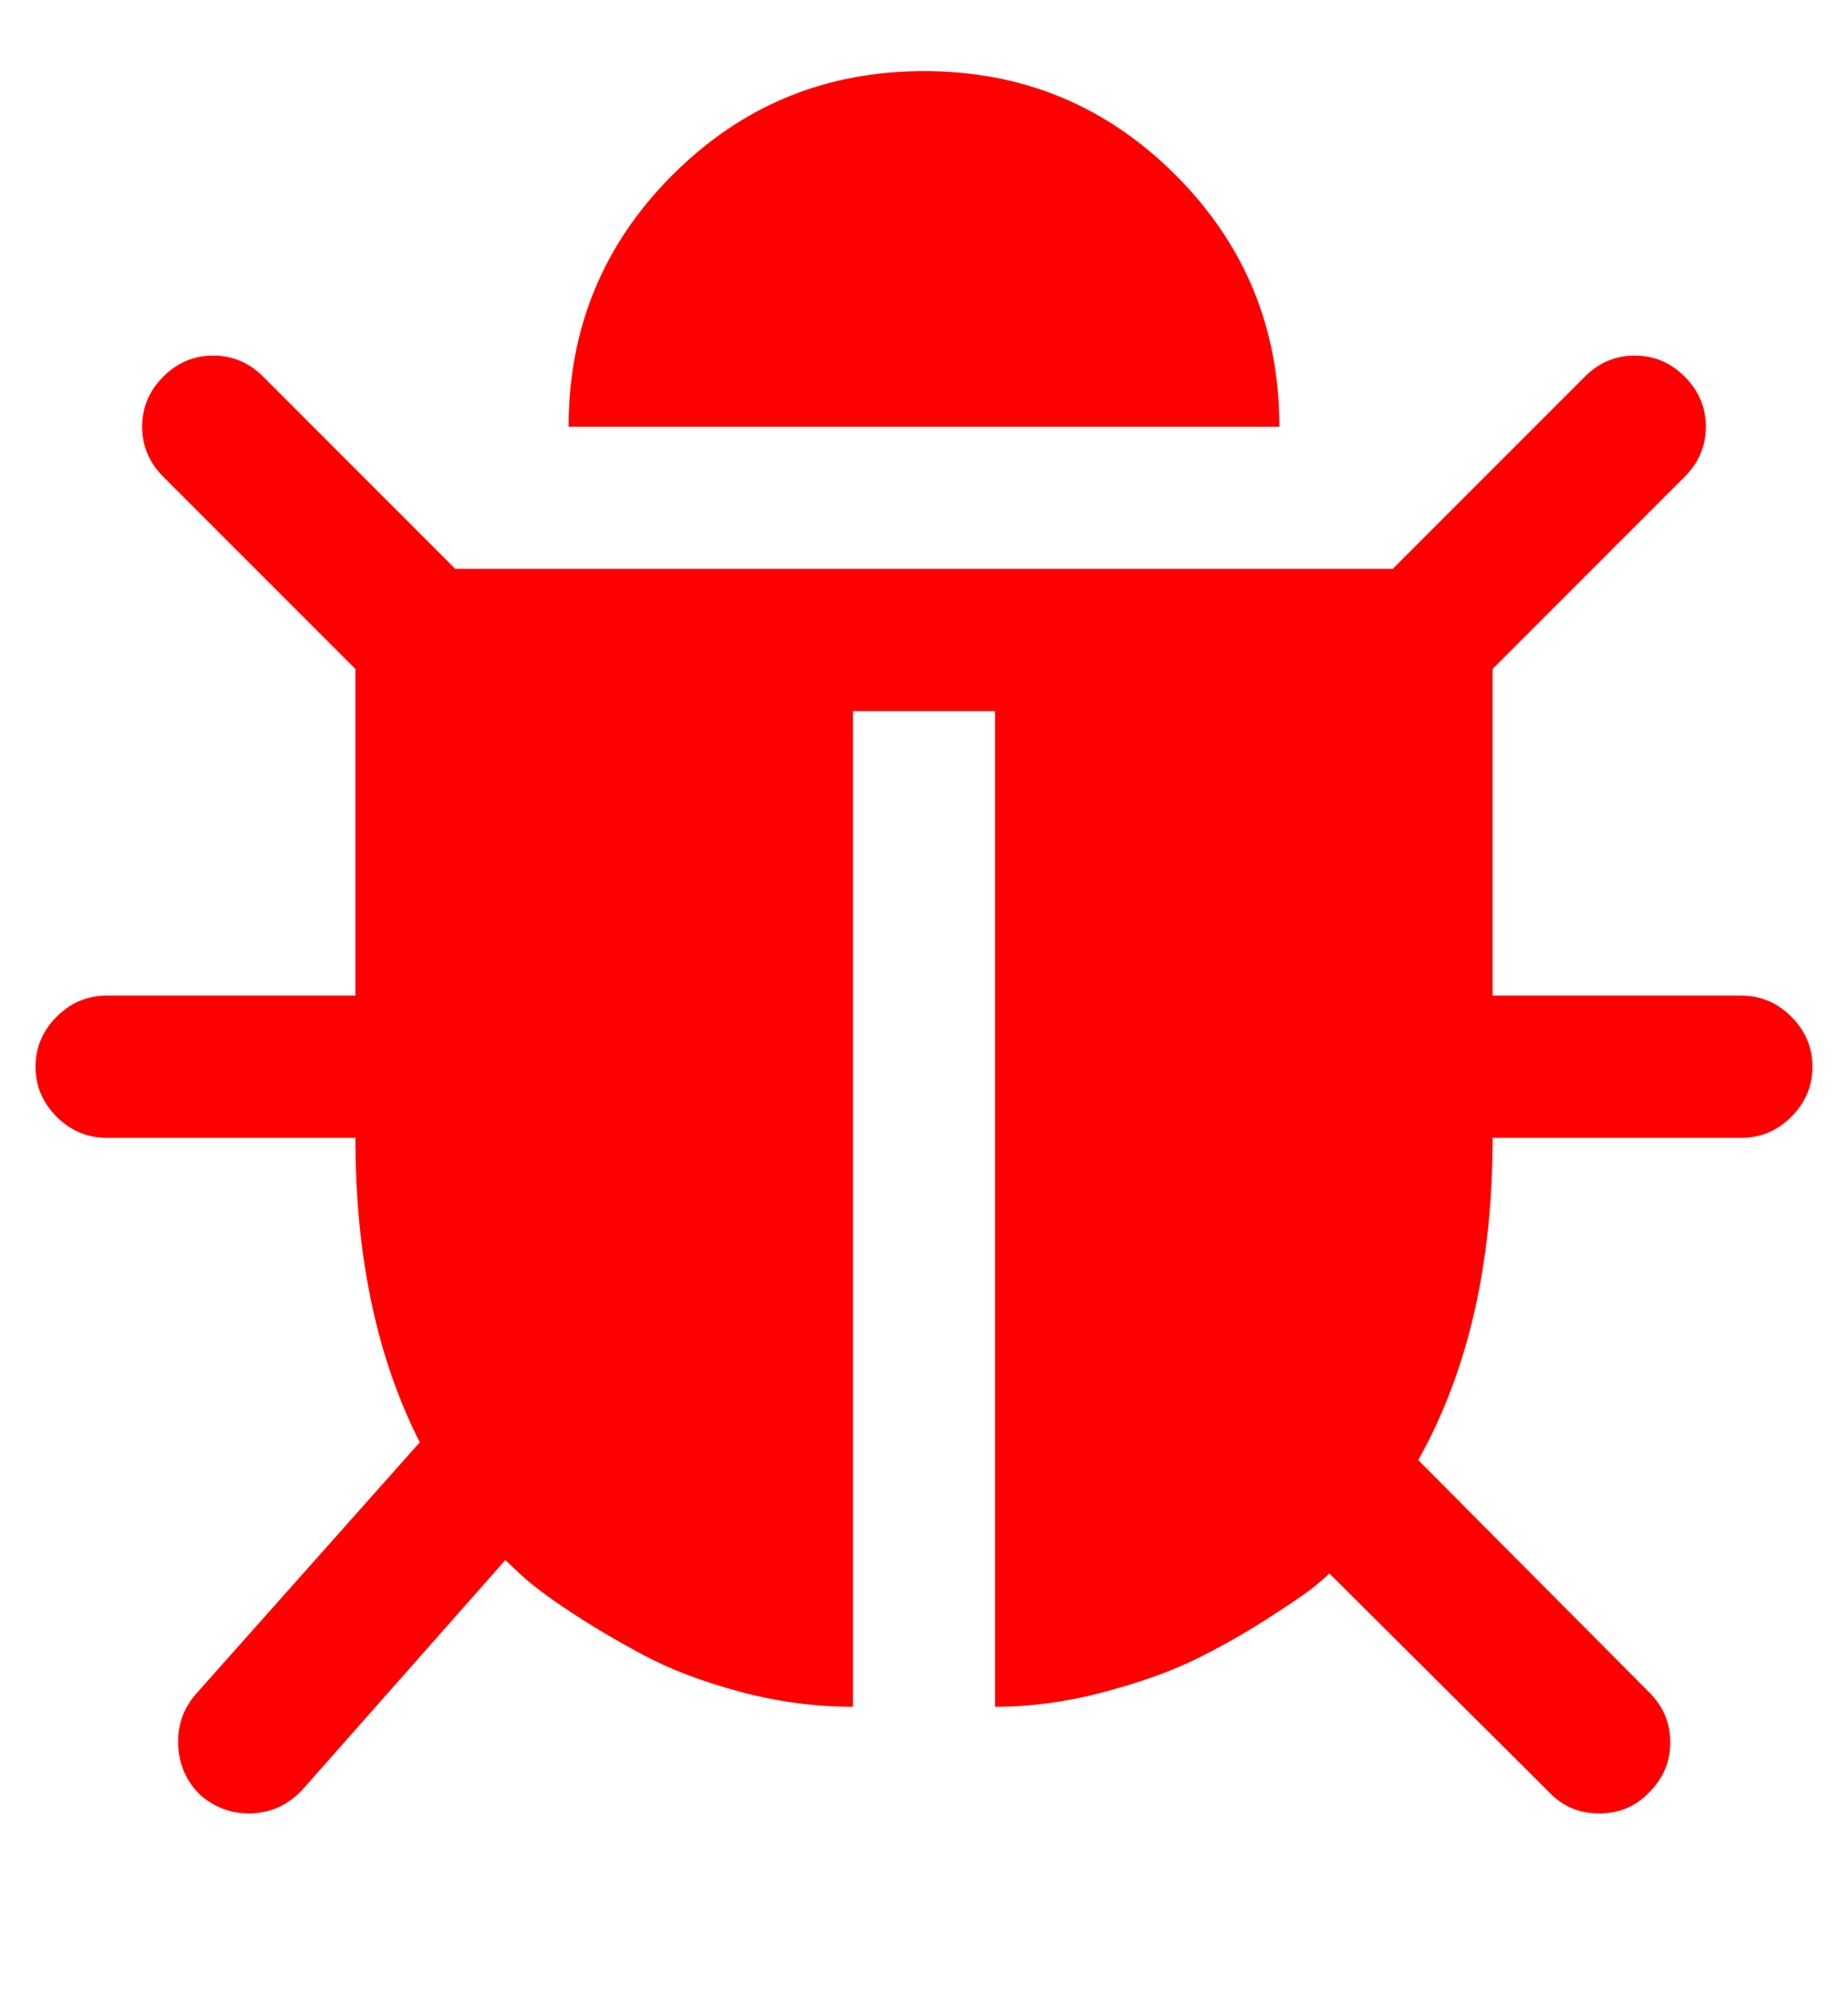 <svg xmlns="http://www.w3.org/2000/svg" width="100%" height="100%" viewBox="0 0 1664 1792"><path fill="#f00" d="M1632 960q0 26-19 45t-45 19h-224q0 171-67 290l208 209q19 19 19 45t-19 45q-18 19-45 19t-45-19l-198-197q-5 5-15 13t-42 28.5-65 36.5-82 29-97 13v-896h-128v896q-51 0-101.5-13.5t-87-33-66-39-43.5-32.5l-15-14-183 207q-20 21-48 21-24 0-43-16-19-18-20.5-44.5t15.5-46.5l202-227q-58-114-58-274h-224q-26 0-45-19t-19-45 19-45 45-19h224v-294l-173-173q-19-19-19-45t19-45 45-19 45 19l173 173h844l173-173q19-19 45-19t45 19 19 45-19 45l-173 173v294h224q26 0 45 19t19 45zM1152 384h-640q0-133 93.5-226.5t226.5-93.5 226.5 93.5 93.5 226.5z" /></svg>